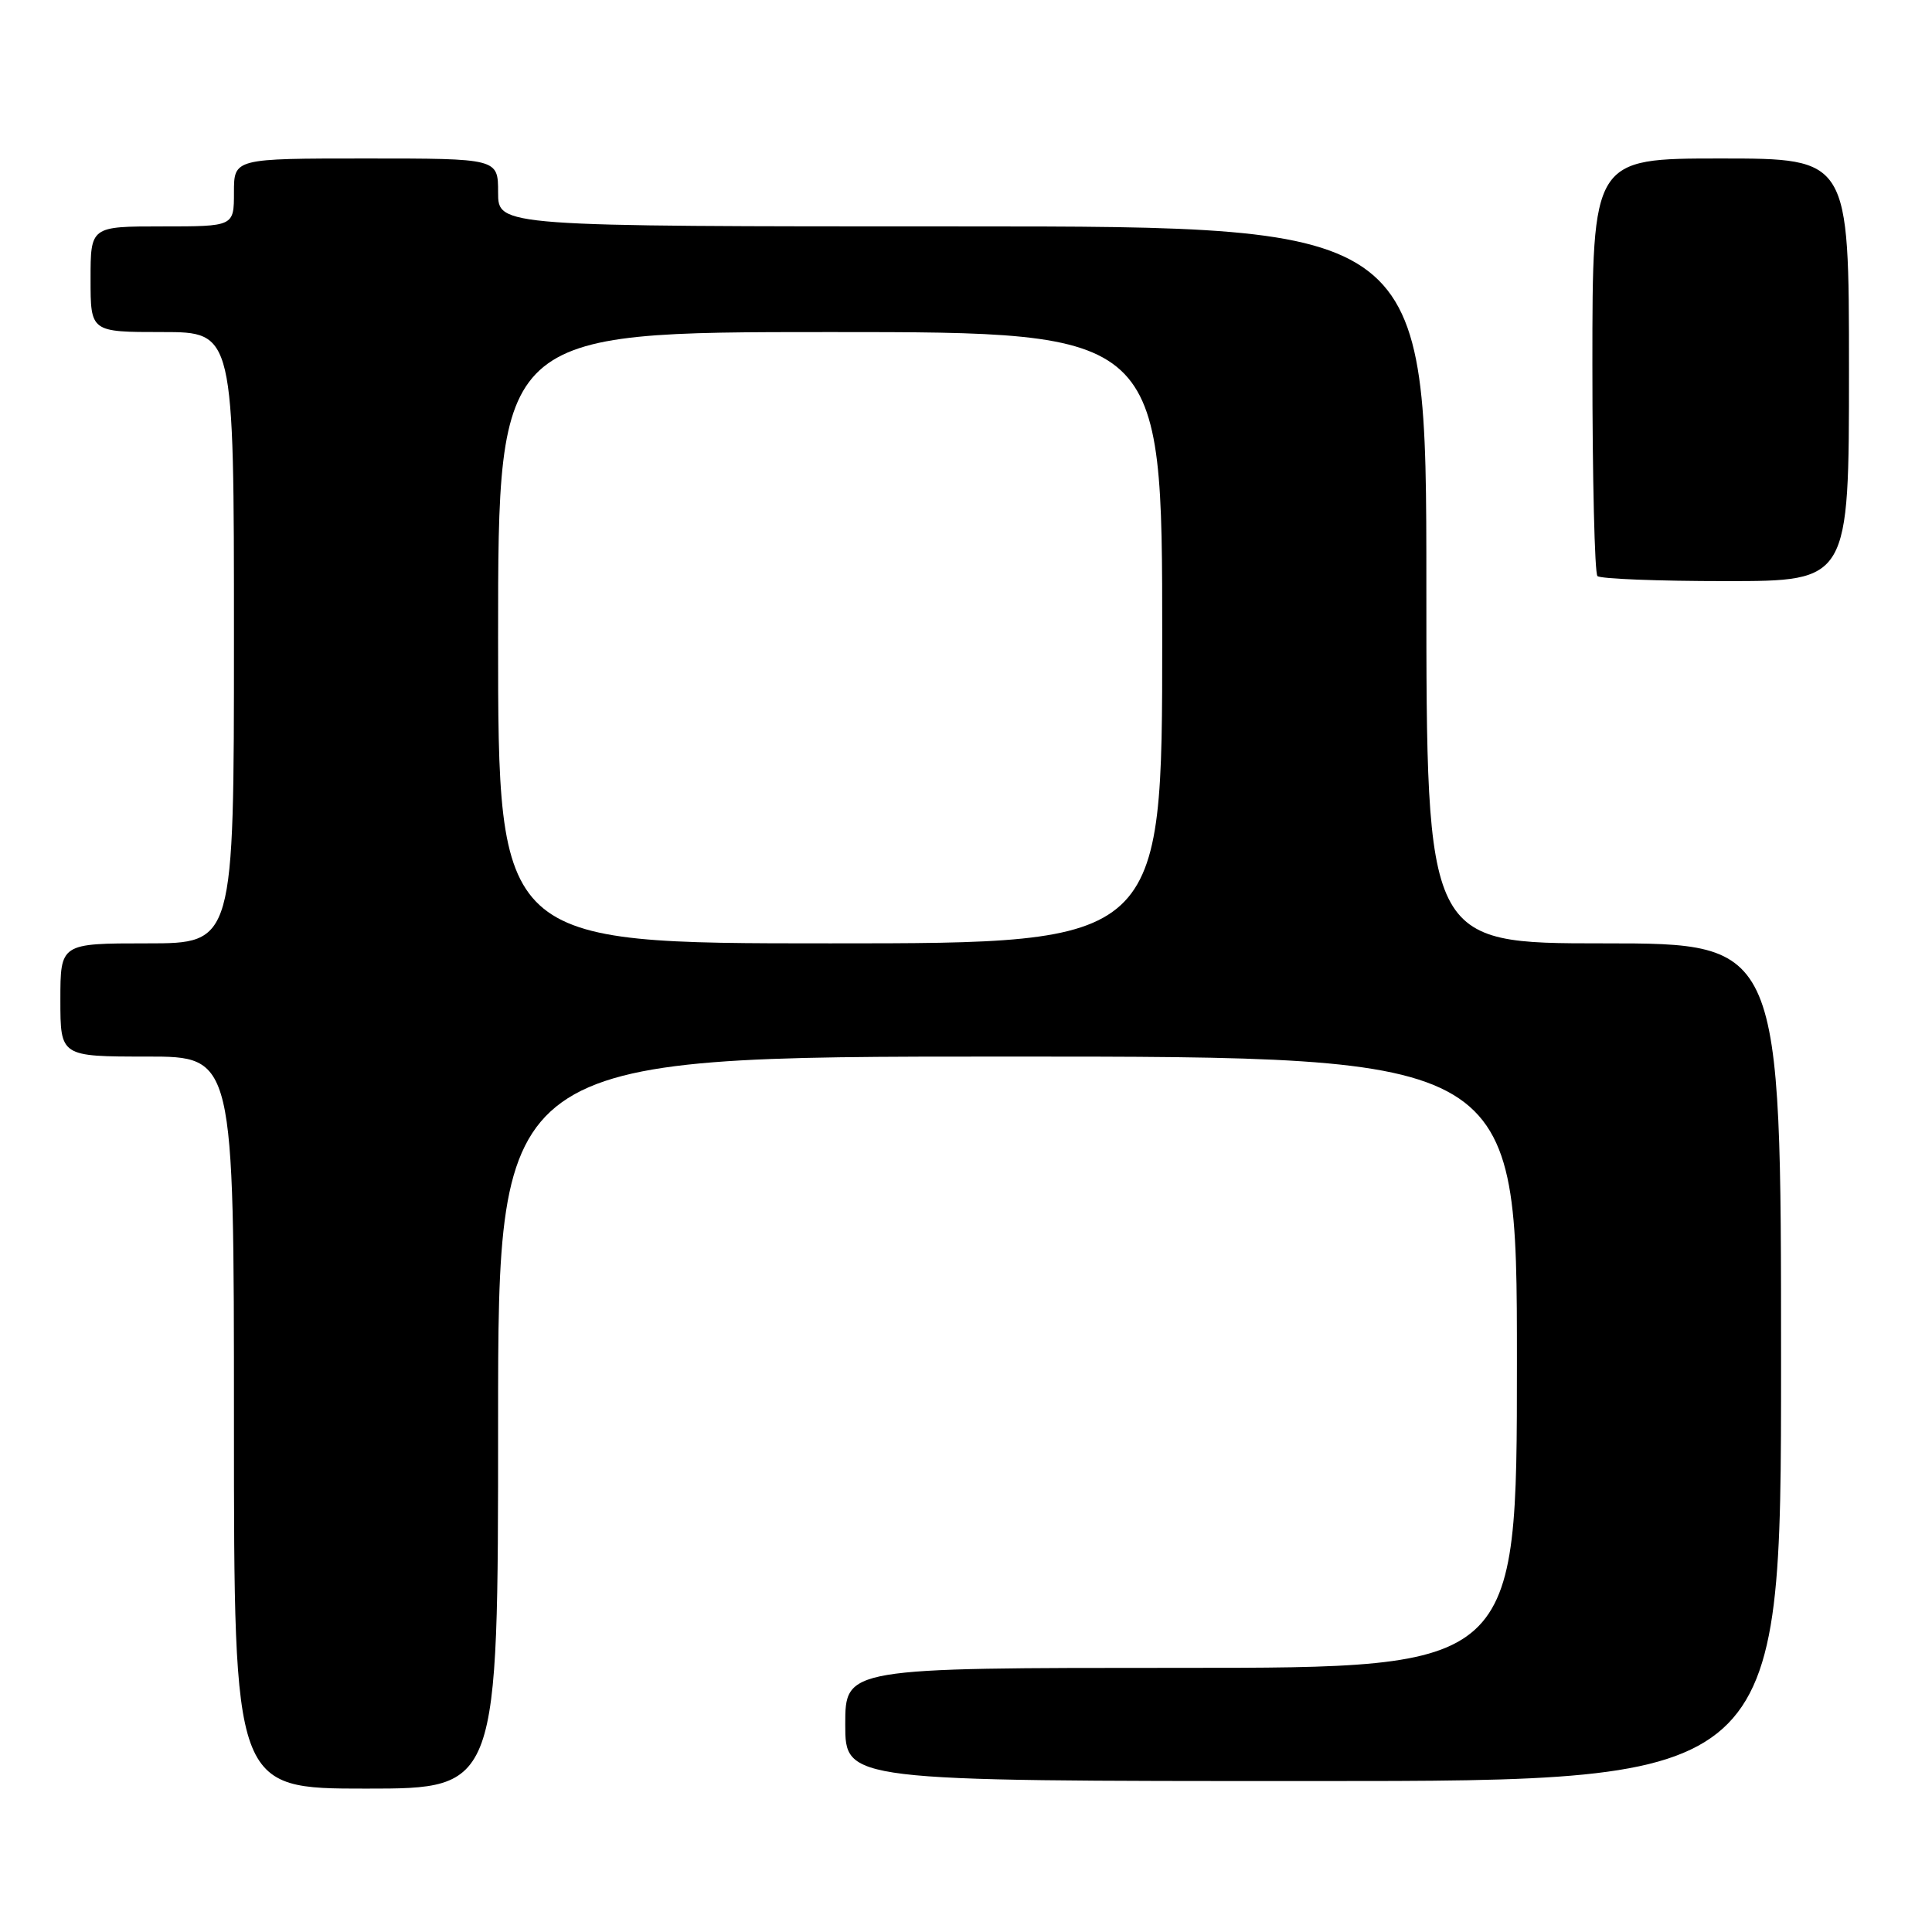 <?xml version="1.0" encoding="UTF-8" standalone="no"?>
<!DOCTYPE svg PUBLIC "-//W3C//DTD SVG 1.1//EN" "http://www.w3.org/Graphics/SVG/1.1/DTD/svg11.dtd" >
<svg xmlns="http://www.w3.org/2000/svg" xmlns:xlink="http://www.w3.org/1999/xlink" version="1.1" viewBox="0 0 256 256">
 <g >
 <path fill="currentColor"
d=" M 66.00 188.50 C 66.00 140.00 66.00 140.00 133.50 140.00 C 201.00 140.00 201.00 140.00 201.00 180.50 C 201.00 221.00 201.00 221.00 156.50 221.00 C 112.00 221.00 112.00 221.00 112.00 228.50 C 112.00 236.00 112.00 236.00 174.00 236.00 C 236.00 236.00 236.00 236.00 236.00 180.50 C 236.00 125.00 236.00 125.00 212.50 125.00 C 189.00 125.00 189.00 125.00 189.00 77.50 C 189.00 30.00 189.00 30.00 127.50 30.00 C 66.00 30.00 66.00 30.00 66.00 25.50 C 66.00 21.00 66.00 21.00 48.50 21.00 C 31.00 21.00 31.00 21.00 31.00 25.50 C 31.00 30.00 31.00 30.00 21.50 30.00 C 12.00 30.00 12.00 30.00 12.00 37.00 C 12.00 44.00 12.00 44.00 21.50 44.00 C 31.00 44.00 31.00 44.00 31.00 84.50 C 31.00 125.00 31.00 125.00 19.50 125.00 C 8.00 125.00 8.00 125.00 8.00 132.50 C 8.00 140.00 8.00 140.00 19.50 140.00 C 31.00 140.00 31.00 140.00 31.00 188.50 C 31.00 237.00 31.00 237.00 48.50 237.00 C 66.00 237.00 66.00 237.00 66.00 188.50 Z  M 245.00 49.00 C 245.00 21.00 245.00 21.00 228.00 21.00 C 211.00 21.00 211.00 21.00 211.00 48.33 C 211.00 63.37 211.30 75.97 211.67 76.33 C 212.03 76.70 219.68 77.00 228.67 77.00 C 245.00 77.00 245.00 77.00 245.00 49.00 Z  M 66.00 84.50 C 66.00 44.00 66.00 44.00 110.00 44.00 C 154.00 44.00 154.00 44.00 154.00 84.50 C 154.00 125.00 154.00 125.00 110.00 125.00 C 66.00 125.00 66.00 125.00 66.00 84.50 Z "/>
</g>
</svg>